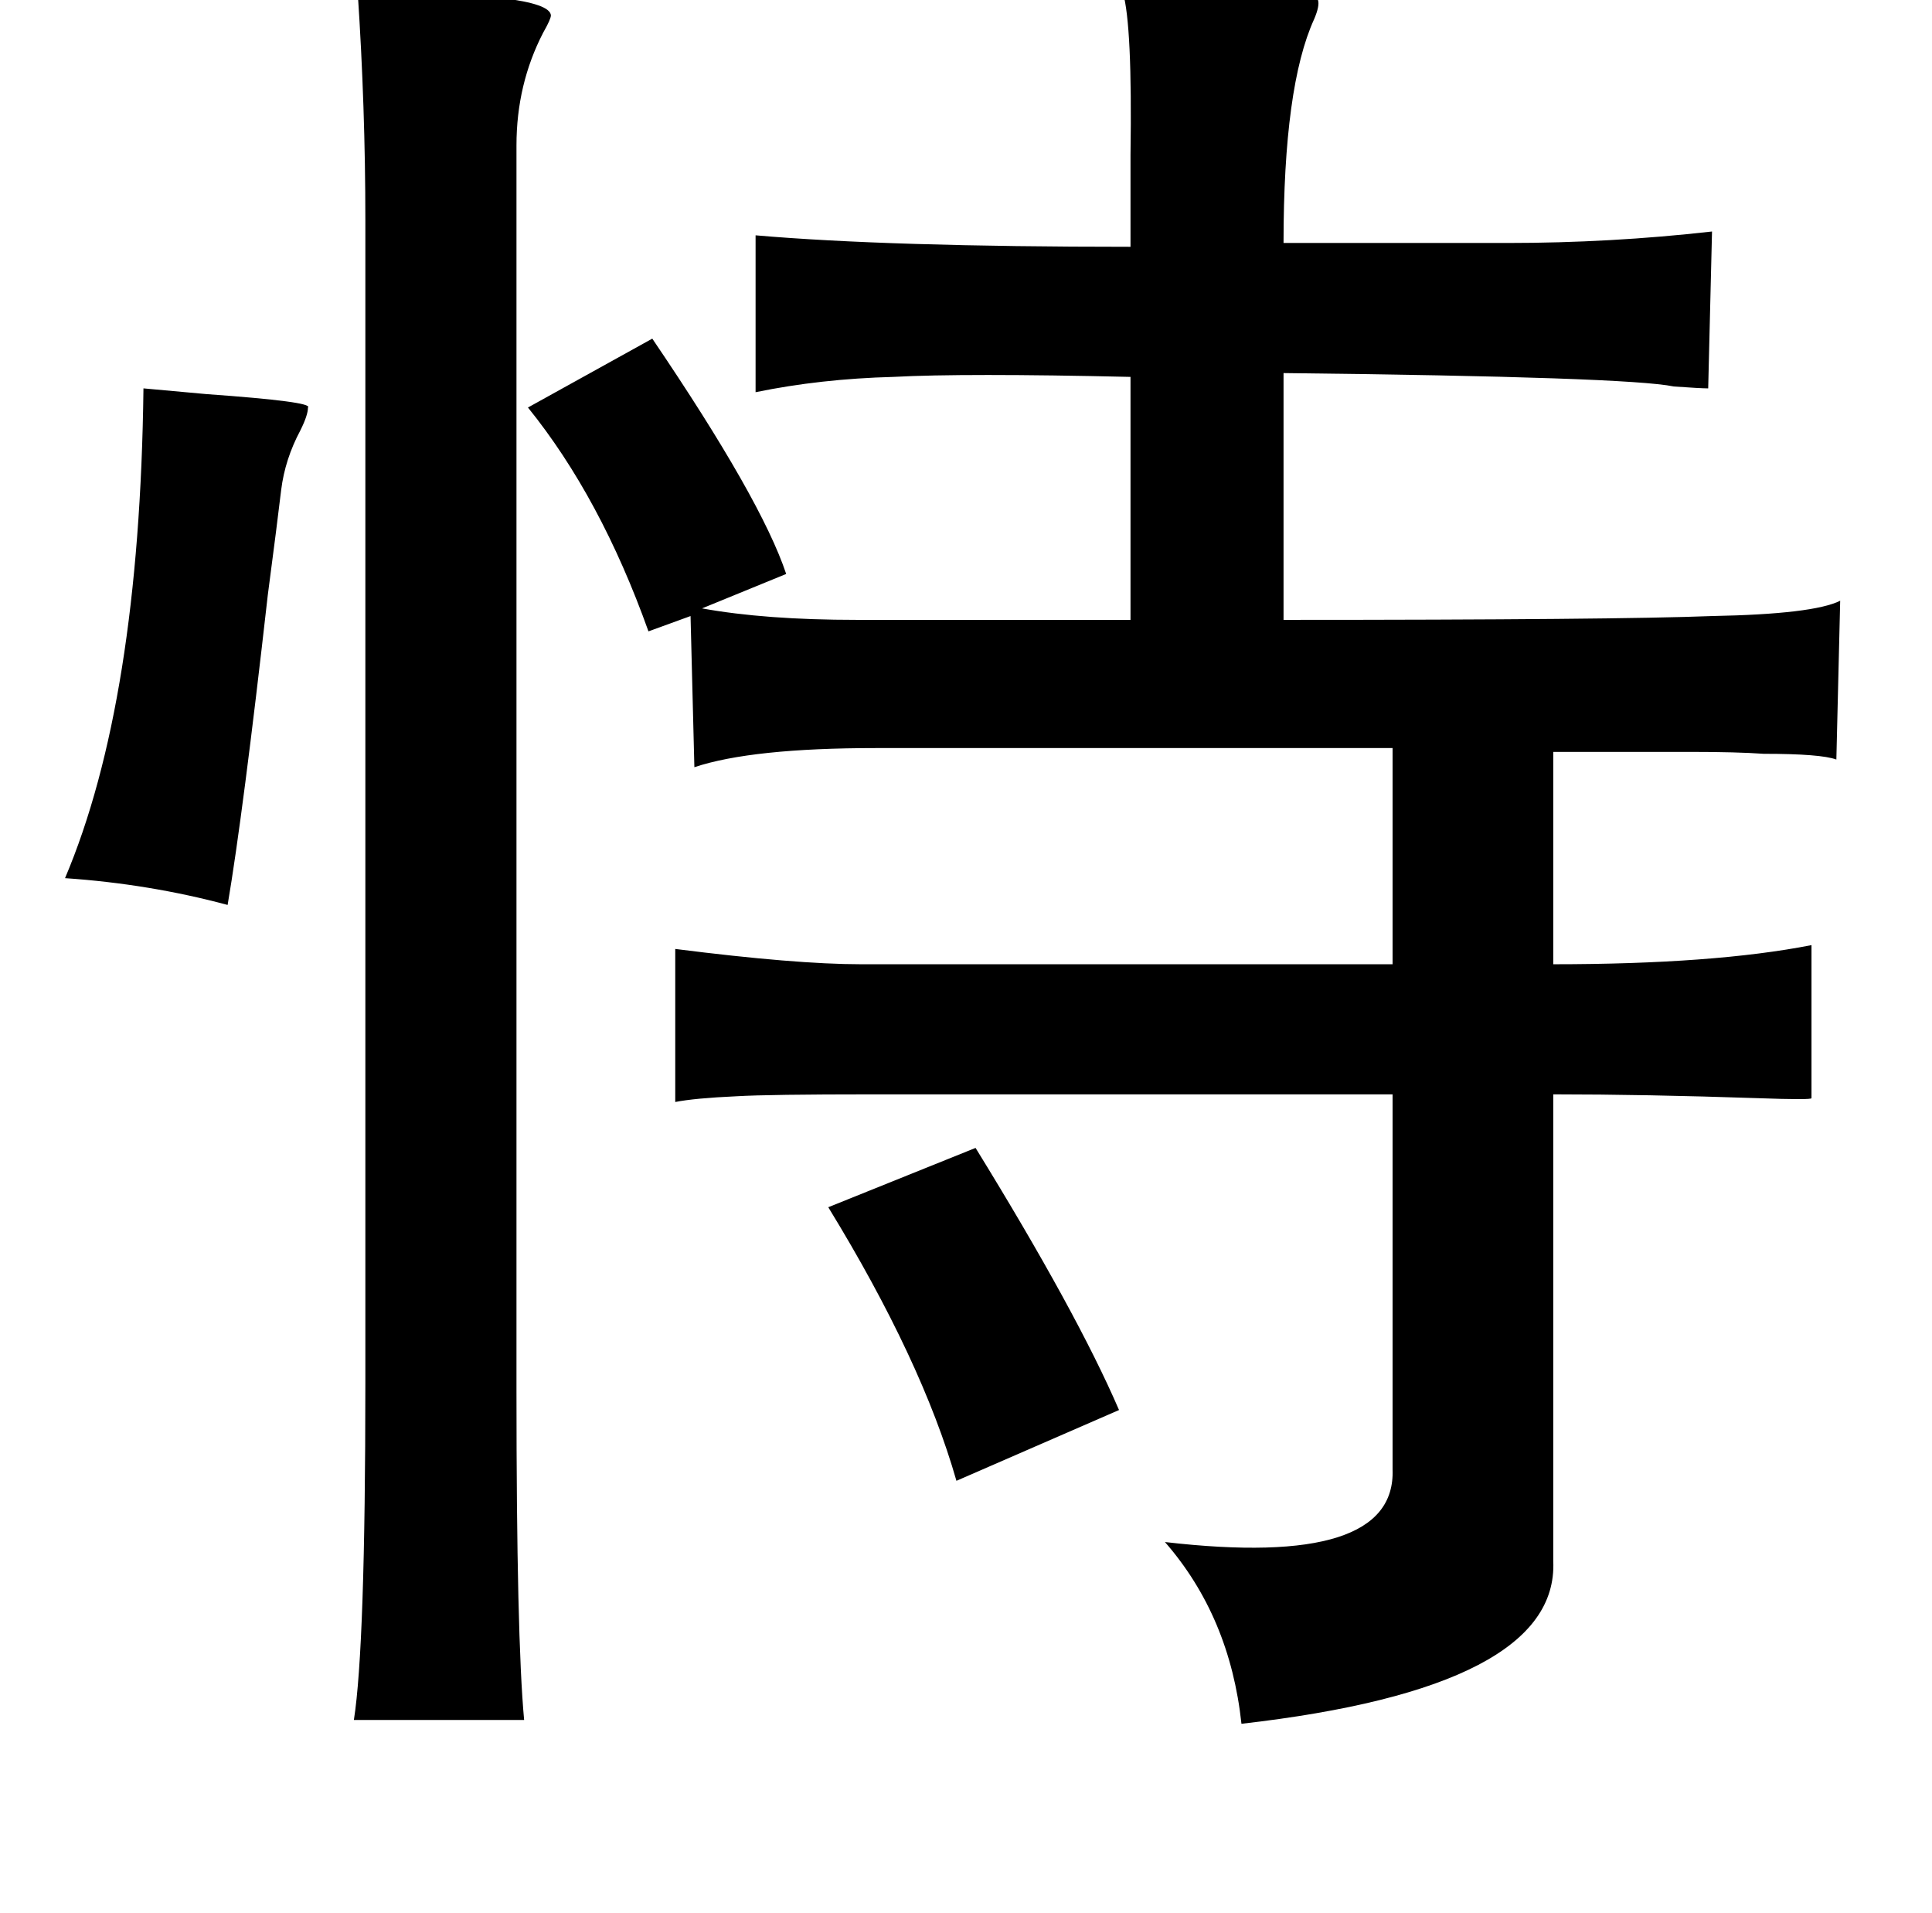 <?xml version="1.0" standalone="no"?>
<!DOCTYPE svg PUBLIC "-//W3C//DTD SVG 1.1//EN" "http://www.w3.org/Graphics/SVG/1.1/DTD/svg11.dtd" >
<svg xmlns="http://www.w3.org/2000/svg" xmlns:xlink="http://www.w3.org/1999/xlink" version="1.1" viewBox="-10 0 1010 1000">
   <path fill="currentColor"
d="M329 330q-25 -70 -63 -117l65 -36q57 84 70 123l-44 18q33 6 81 6h143v-127q-87 -2 -124 0q-38 1 -72 8v-82q69 6 196 6v-48q1 -68 -4 -85q85 -2 102 4q1 3 -2 10q-16 35 -16 117h117q54 0 107 -6l-2 82q-4 0 -18 -1q-24 -5 -204 -7v129q173 0 224 -2q53 -1 67 -8l-2 83
q-8 -3 -38 -3q-14 -1 -38 -1h-72v111q84 0 135 -10v80q0 1 -28 0q-59 -2 -107 -2v244q3 66 -163 85q-6 -56 -40 -95q121 14 119 -38v-196h-272q-54 0 -71 1q-22 1 -32 3v-80q63 8 97 8h278v-113h-270q-65 0 -95 10l-2 -79zM500 600q53 86 75 137l-85 37q-18 -63 -67 -143z
M177 -4q100 0 101 12q0 2 -4 9q-14 27 -14 59v651q0 129 4 172h-89q6 -38 6 -176v-608q0 -59 -4 -119zM65 203l33 3q56 4 53 7q0 4 -4 12q-8 15 -10 31q-2 17 -7 55q-13 115 -21 162q-41 -11 -85 -14q39 -92 41 -256z" />
</svg>
